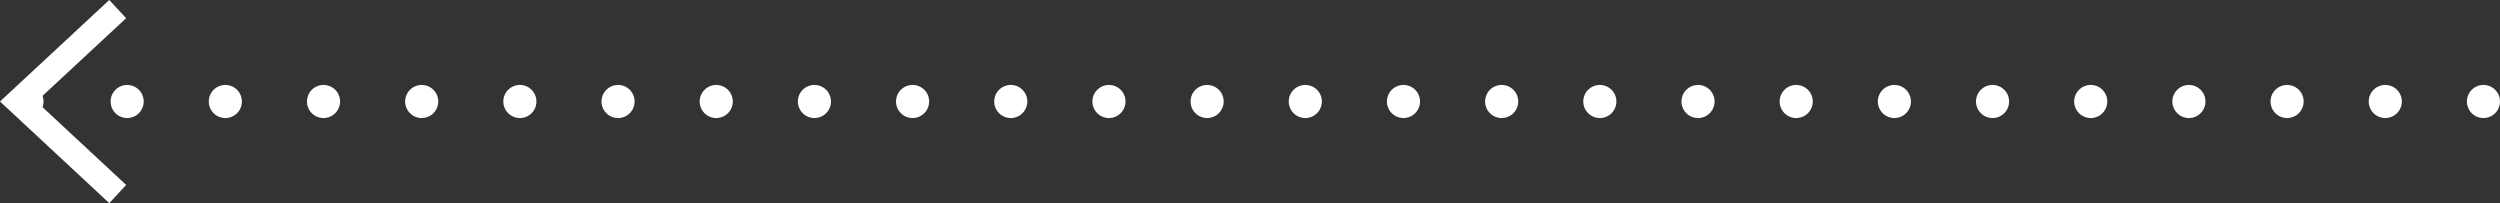 <svg id="Слой_1" data-name="Слой 1" xmlns="http://www.w3.org/2000/svg" viewBox="0 0 151 12.27"><rect x="0" y="0" width="151" height="12.27" fill="#333333" stroke="none"/><defs><style>.cls-1,.cls-2{fill:none;stroke:#FFFFFF;stroke-linecap:round;stroke-linejoin:round;stroke-width:2px;}.cls-2{stroke-dasharray:0 5.93;}.cls-3{fill:#FFFFFF;}</style></defs><title>main-how-left</title><line class="cls-1" x1="150" y1="6.13" x2="150" y2="6.13"/><line class="cls-2" x1="144.07" y1="6.13" x2="4.59" y2="6.13"/><line class="cls-1" x1="1.63" y1="6.13" x2="1.63" y2="6.13"/><polygon class="cls-3" points="6.6 0 7.62 1.1 2.2 6.13 7.62 11.17 6.6 12.27 0 6.13 6.6 0"/></svg>